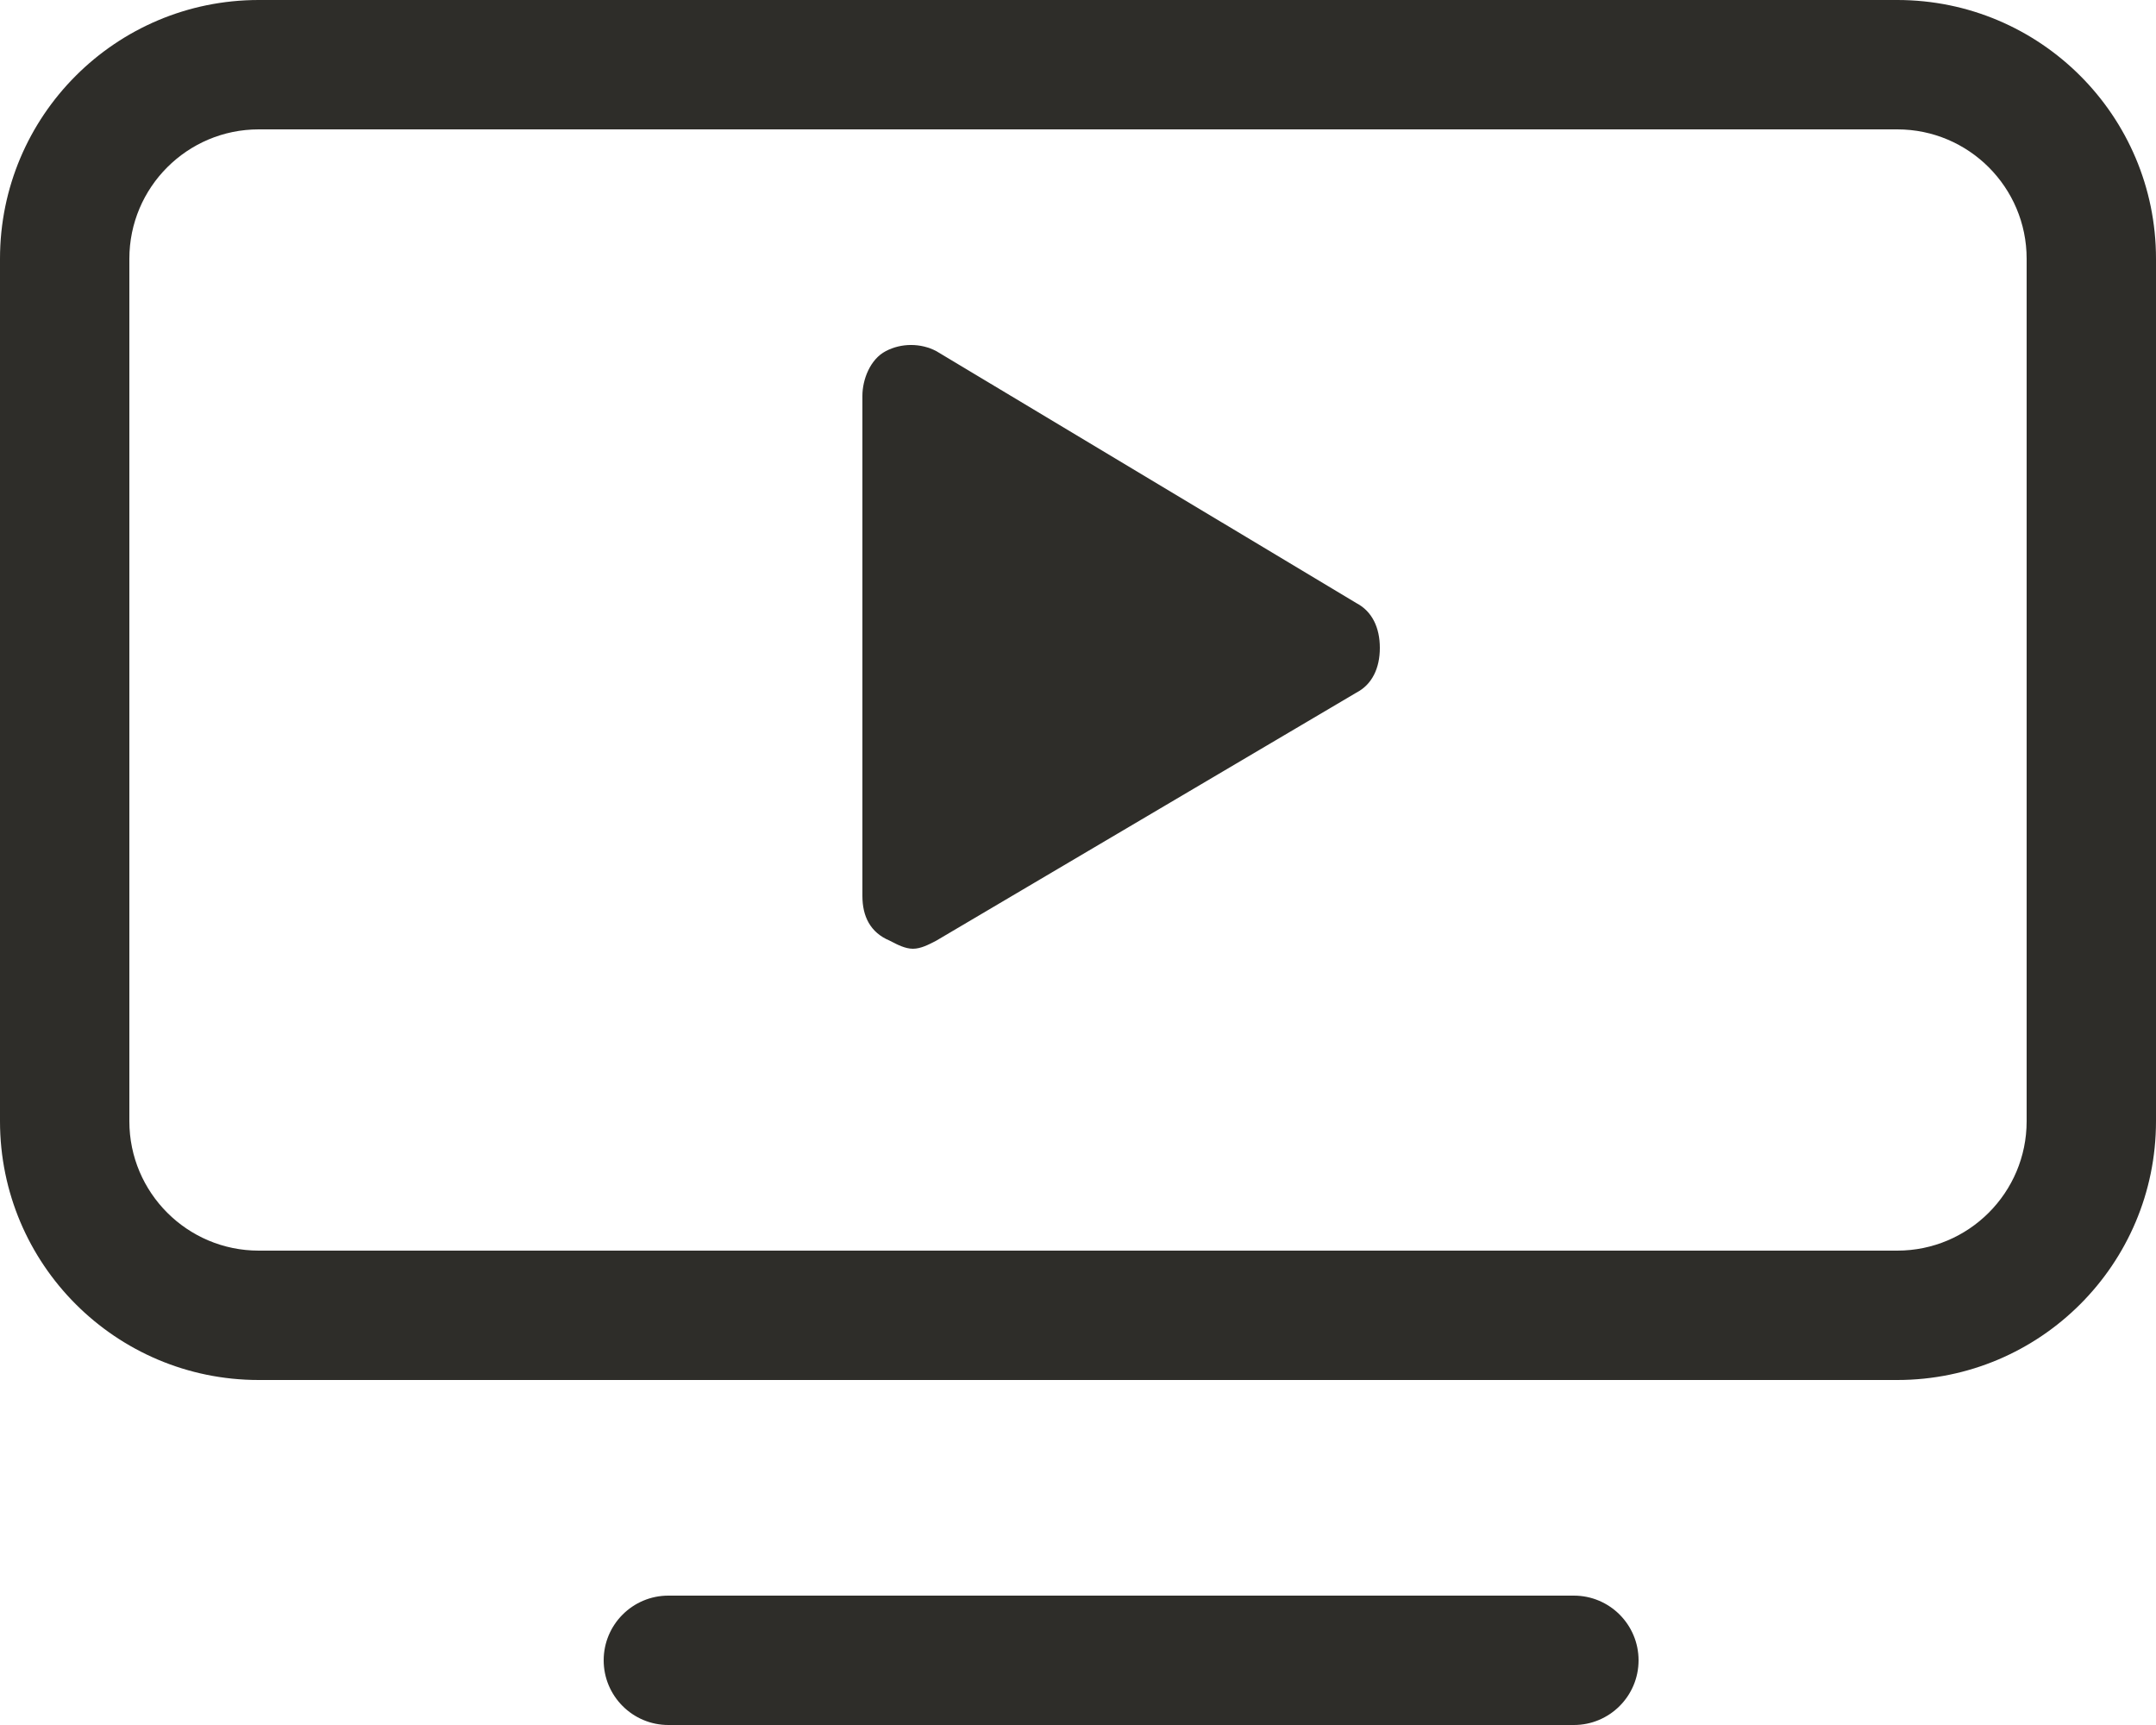 <svg width="25" height="20" viewBox="0 0 25 20" fill="none" xmlns="http://www.w3.org/2000/svg">
<path fill-rule="evenodd" clip-rule="evenodd" d="M22 1.5H3C2.172 1.5 1.5 2.172 1.5 3V13C1.5 13.828 2.172 14.5 3 14.5H22C22.828 14.5 23.5 13.828 23.5 13V3C23.5 2.172 22.828 1.5 22 1.5ZM3 0C1.343 0 0 1.343 0 3V13C0 14.657 1.343 16 3 16H22C23.657 16 25 14.657 25 13V3C25 1.343 23.657 0 22 0H3ZM10.586 11C10.496 11 10.406 10.953 10.316 10.906C10.09 10.811 10 10.623 10 10.387V4.589C10 4.401 10.09 4.165 10.271 4.071C10.451 3.976 10.677 3.976 10.857 4.071L15.729 6.993C15.91 7.088 16 7.276 16 7.512C16 7.747 15.91 7.936 15.729 8.03L10.857 10.906C10.767 10.953 10.677 11 10.586 11ZM7.75 18.5C7.336 18.5 7 18.836 7 19.25C7 19.664 7.336 20 7.75 20H18.25C18.664 20 19 19.664 19 19.25C19 18.836 18.664 18.5 18.25 18.5H7.75Z" fill="#2E2D29"/>
</svg>
